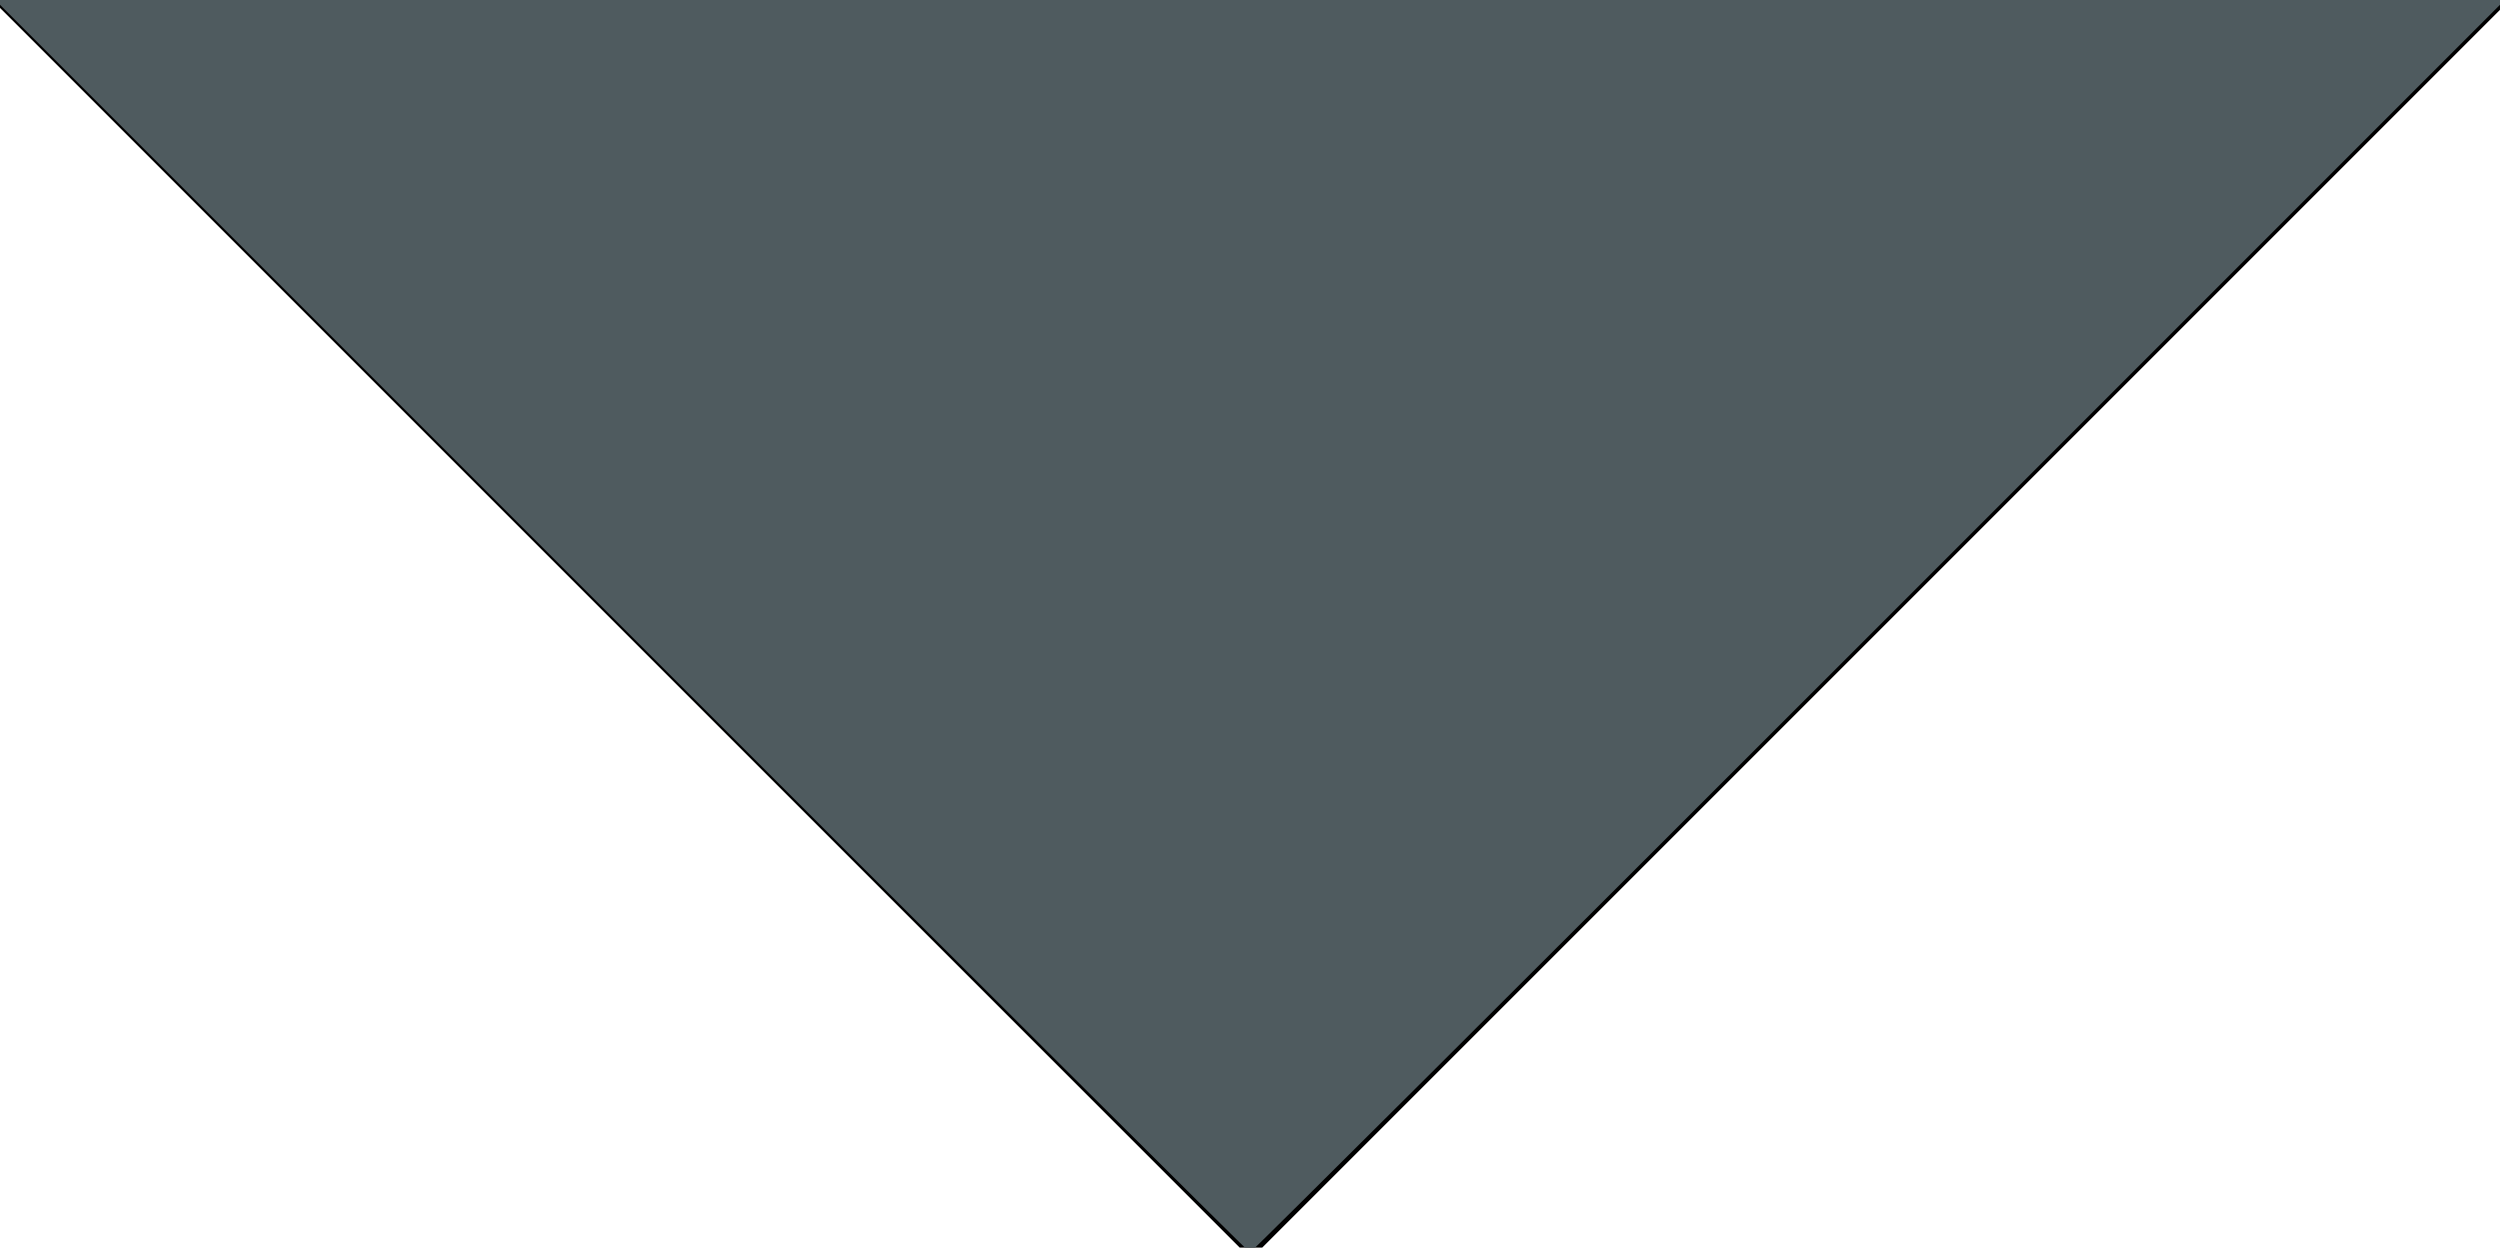 <?xml version="1.0" encoding="UTF-8" standalone="no"?>
<!-- Generator: Adobe Illustrator 16.0.0, SVG Export Plug-In . SVG Version: 6.00 Build 0)  -->

<svg
   xmlns:dc="http://purl.org/dc/elements/1.1/"
   xmlns:cc="http://creativecommons.org/ns#"
   xmlns:rdf="http://www.w3.org/1999/02/22-rdf-syntax-ns#"
   xmlns:svg="http://www.w3.org/2000/svg"
   xmlns="http://www.w3.org/2000/svg"
   xmlns:sodipodi="http://sodipodi.sourceforge.net/DTD/sodipodi-0.dtd"
   xmlns:inkscape="http://www.inkscape.org/namespaces/inkscape"
   version="1.1"
   id="Capa_1"
   x="0px"
   y="0px"
   width="253.062"
   height="126.29"
   viewBox="0 0 253.062 126.29"
   xml:space="preserve"
   sodipodi:docname="drop-down-arrow.svg"
   inkscape:version="0.92.4 (unknown)"><defs
   id="defs4656" /><sodipodi:namedview
   pagecolor="#ffffff"
   bordercolor="#666666"
   borderopacity="1"
   objecttolerance="10"
   gridtolerance="10"
   guidetolerance="10"
   inkscape:pageopacity="0"
   inkscape:pageshadow="2"
   inkscape:window-width="1366"
   inkscape:window-height="692"
   id="namedview4654"
   showgrid="false"
   inkscape:zoom="2.0666667"
   inkscape:cx="126.62764"
   inkscape:cy="62.6129"
   inkscape:window-x="0"
   inkscape:window-y="24"
   inkscape:window-maximized="1"
   inkscape:current-layer="Capa_1"
   fit-margin-top="0"
   fit-margin-left="0"
   fit-margin-right="0"
   fit-margin-bottom="0" />
<g
   id="g4621"
   transform="translate(-0.872,-63.823)">
	<g
   id="arrow-drop-down">
		<polygon
   points="255,63.75 0,63.75 127.5,191.25 "
   id="polygon4618" />
	</g>
</g>
<g
   id="g4623"
   transform="translate(-0.872,-63.823)">
</g>
<g
   id="g4625"
   transform="translate(-0.872,-63.823)">
</g>
<g
   id="g4627"
   transform="translate(-0.872,-63.823)">
</g>
<g
   id="g4629"
   transform="translate(-0.872,-63.823)">
</g>
<g
   id="g4631"
   transform="translate(-0.872,-63.823)">
</g>
<g
   id="g4633"
   transform="translate(-0.872,-63.823)">
</g>
<g
   id="g4635"
   transform="translate(-0.872,-63.823)">
</g>
<g
   id="g4637"
   transform="translate(-0.872,-63.823)">
</g>
<g
   id="g4639"
   transform="translate(-0.872,-63.823)">
</g>
<g
   id="g4641"
   transform="translate(-0.872,-63.823)">
</g>
<g
   id="g4643"
   transform="translate(-0.872,-63.823)">
</g>
<g
   id="g4645"
   transform="translate(-0.872,-63.823)">
</g>
<g
   id="g4647"
   transform="translate(-0.872,-63.823)">
</g>
<g
   id="g4649"
   transform="translate(-0.872,-63.823)">
</g>
<g
   id="g4651"
   transform="translate(-0.872,-63.823)">
</g>
<path
   style="opacity:1;fill:#4f5b5f;fill-opacity:1;stroke-width:0.484;paint-order:markers stroke fill"
   d="M 62.902,63.387 -0.484,0 H 126.531 253.546 L 190.16,63.387 c -34.862,34.863 -63.495,63.387 -63.629,63.387 -0.134,0 -28.767,-28.524 -63.629,-63.387 z"
   id="path4660"
   inkscape:connector-curvature="0" /><path
   style="opacity:1;fill:#4f5b5f;fill-opacity:1;stroke-width:0.484;paint-order:markers stroke fill"
   d="M 63.144,63.145 0,0 h 126.531 126.531 l -63.144,63.145 c -34.729,34.73 -63.253,63.145 -63.387,63.145 -0.134,0 -28.658,-28.415 -63.387,-63.145 z"
   id="path4662"
   inkscape:connector-curvature="0" /></svg>

